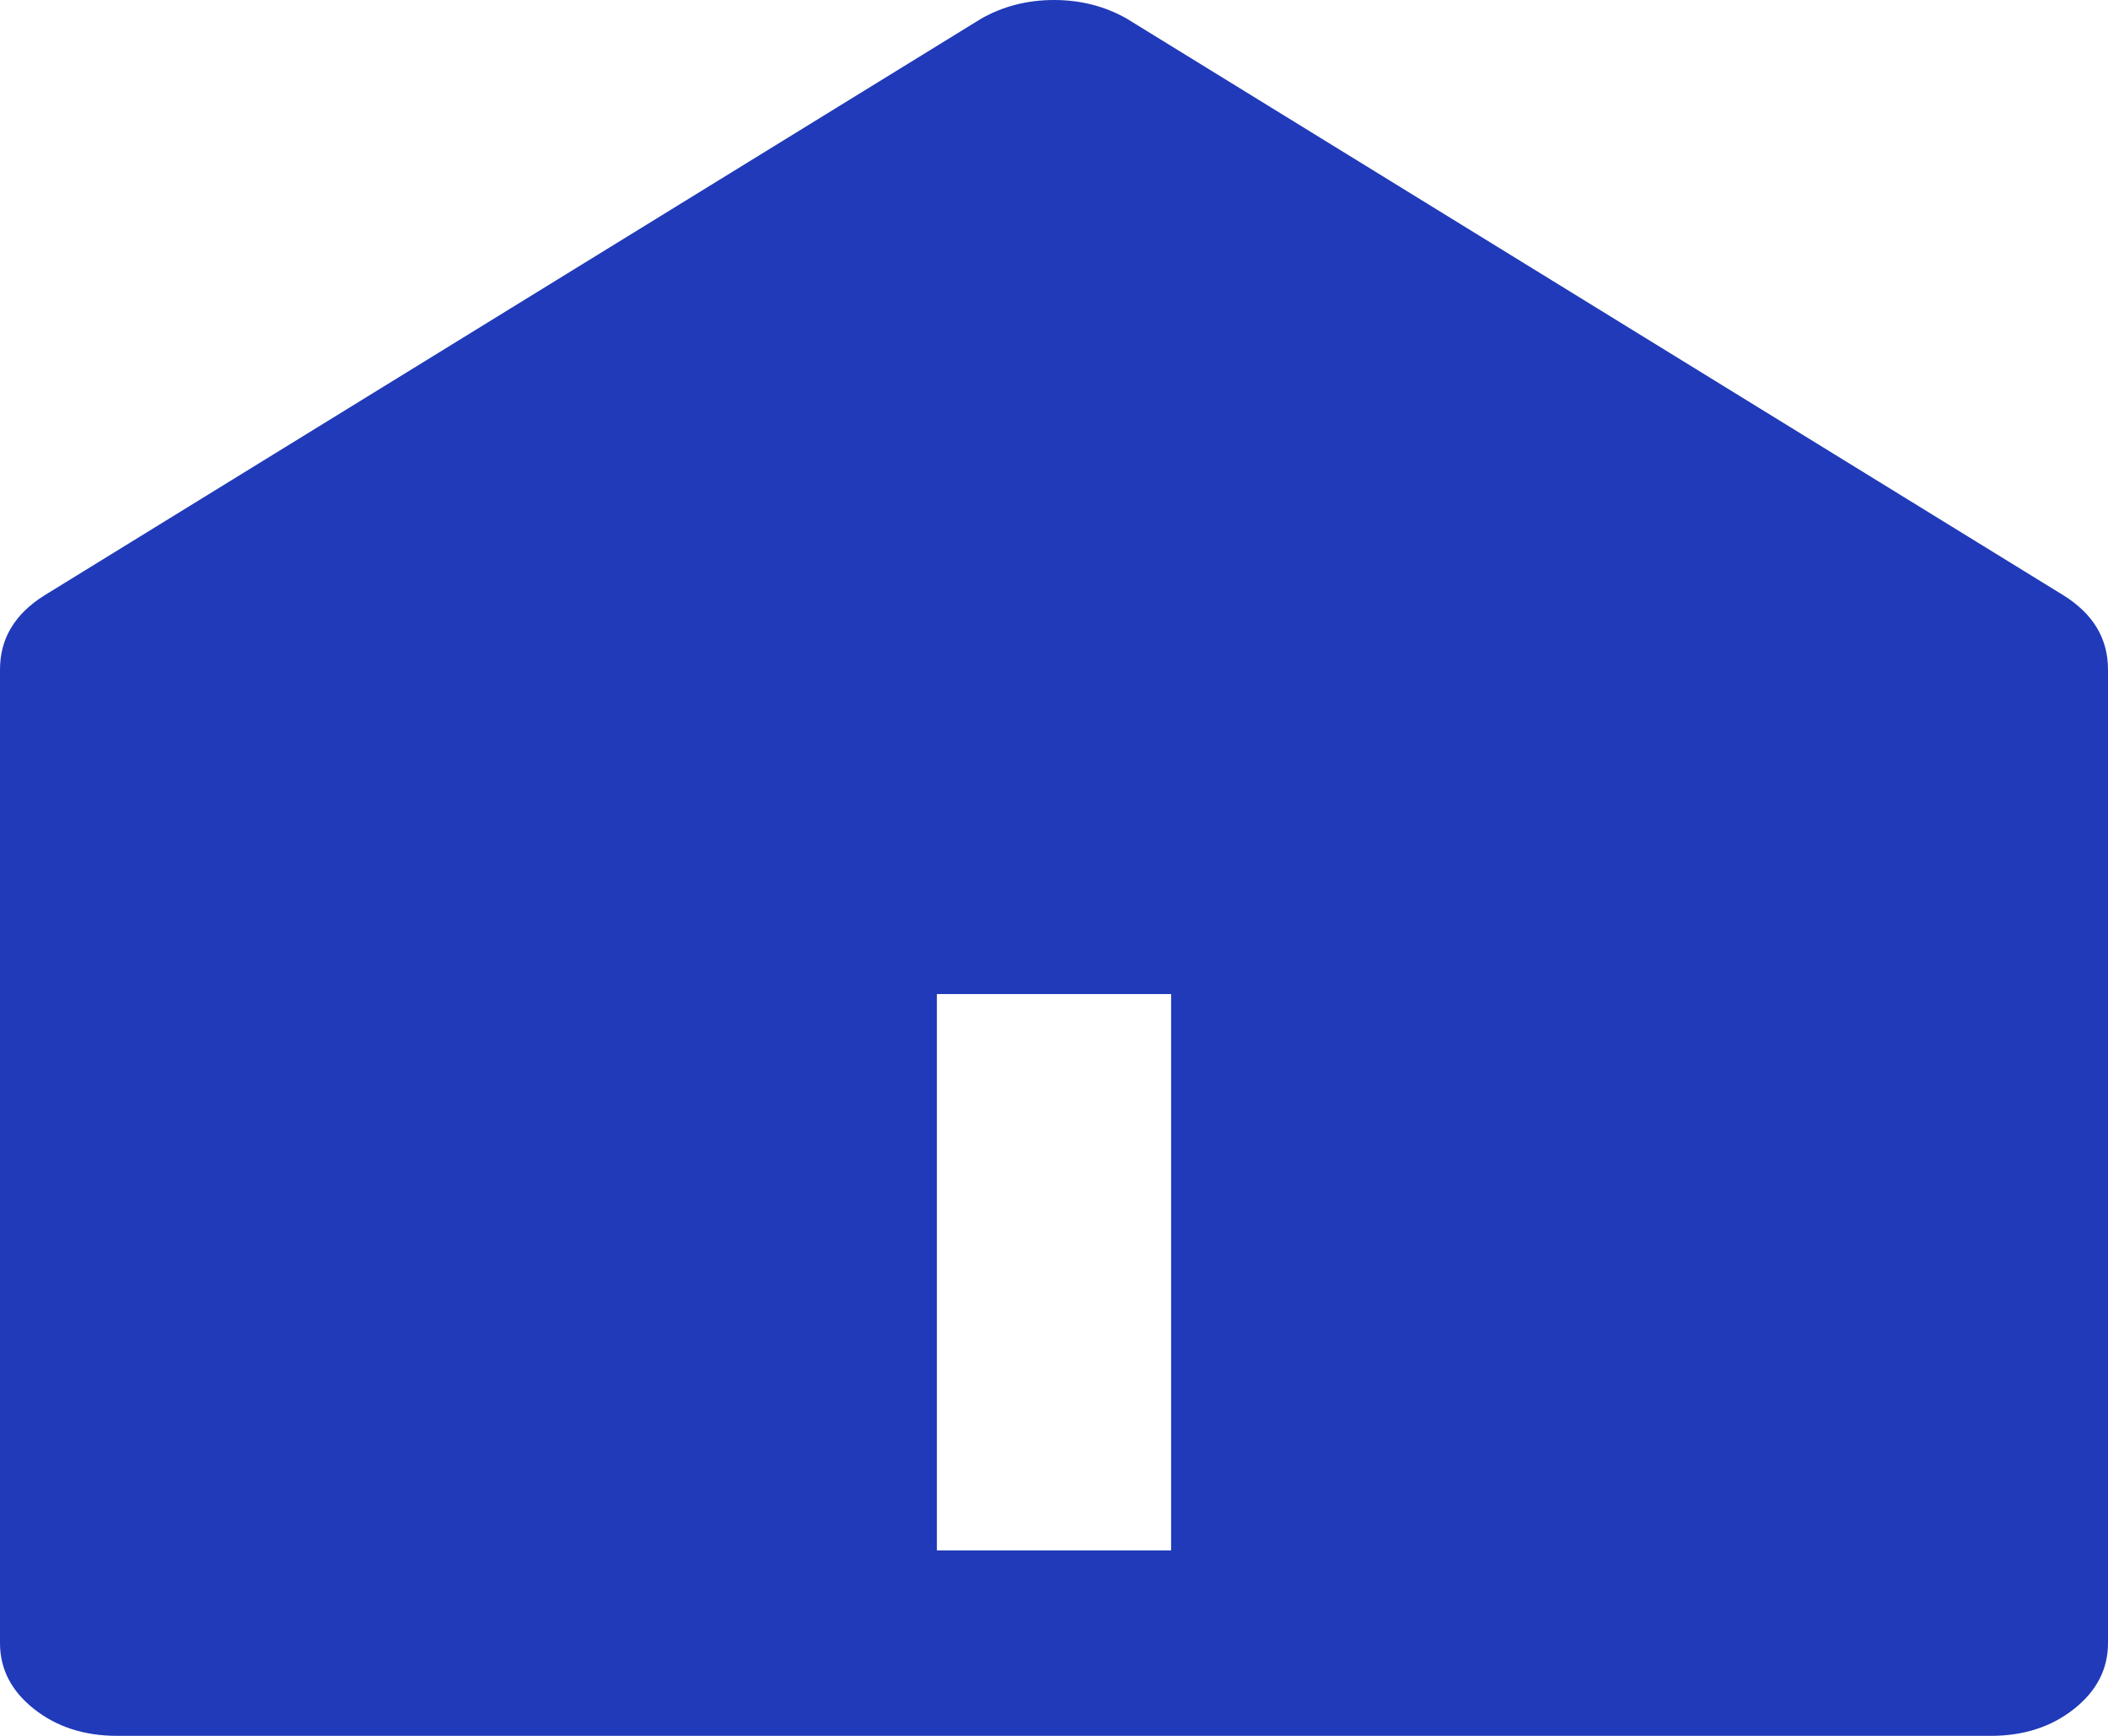 <svg width="34" height="28" viewBox="0 0 34 28" fill="none" xmlns="http://www.w3.org/2000/svg">
<path d="M34 26.504C34 26.923 33.817 27.277 33.452 27.566C33.087 27.855 32.64 28 32.111 28H1.889C1.36 28 0.913 27.855 0.548 27.566C0.183 27.277 0 26.923 0 26.504V10.799C0 10.301 0.239 9.902 0.718 9.603L15.829 0.299C16.181 0.1 16.572 0 17 0C17.428 0 17.819 0.1 18.171 0.299L33.282 9.603C33.761 9.902 34 10.301 34 10.799V26.504ZM15.111 16.034V25.009H18.889V16.034H15.111Z" fill="#203AB9"/>
</svg>
